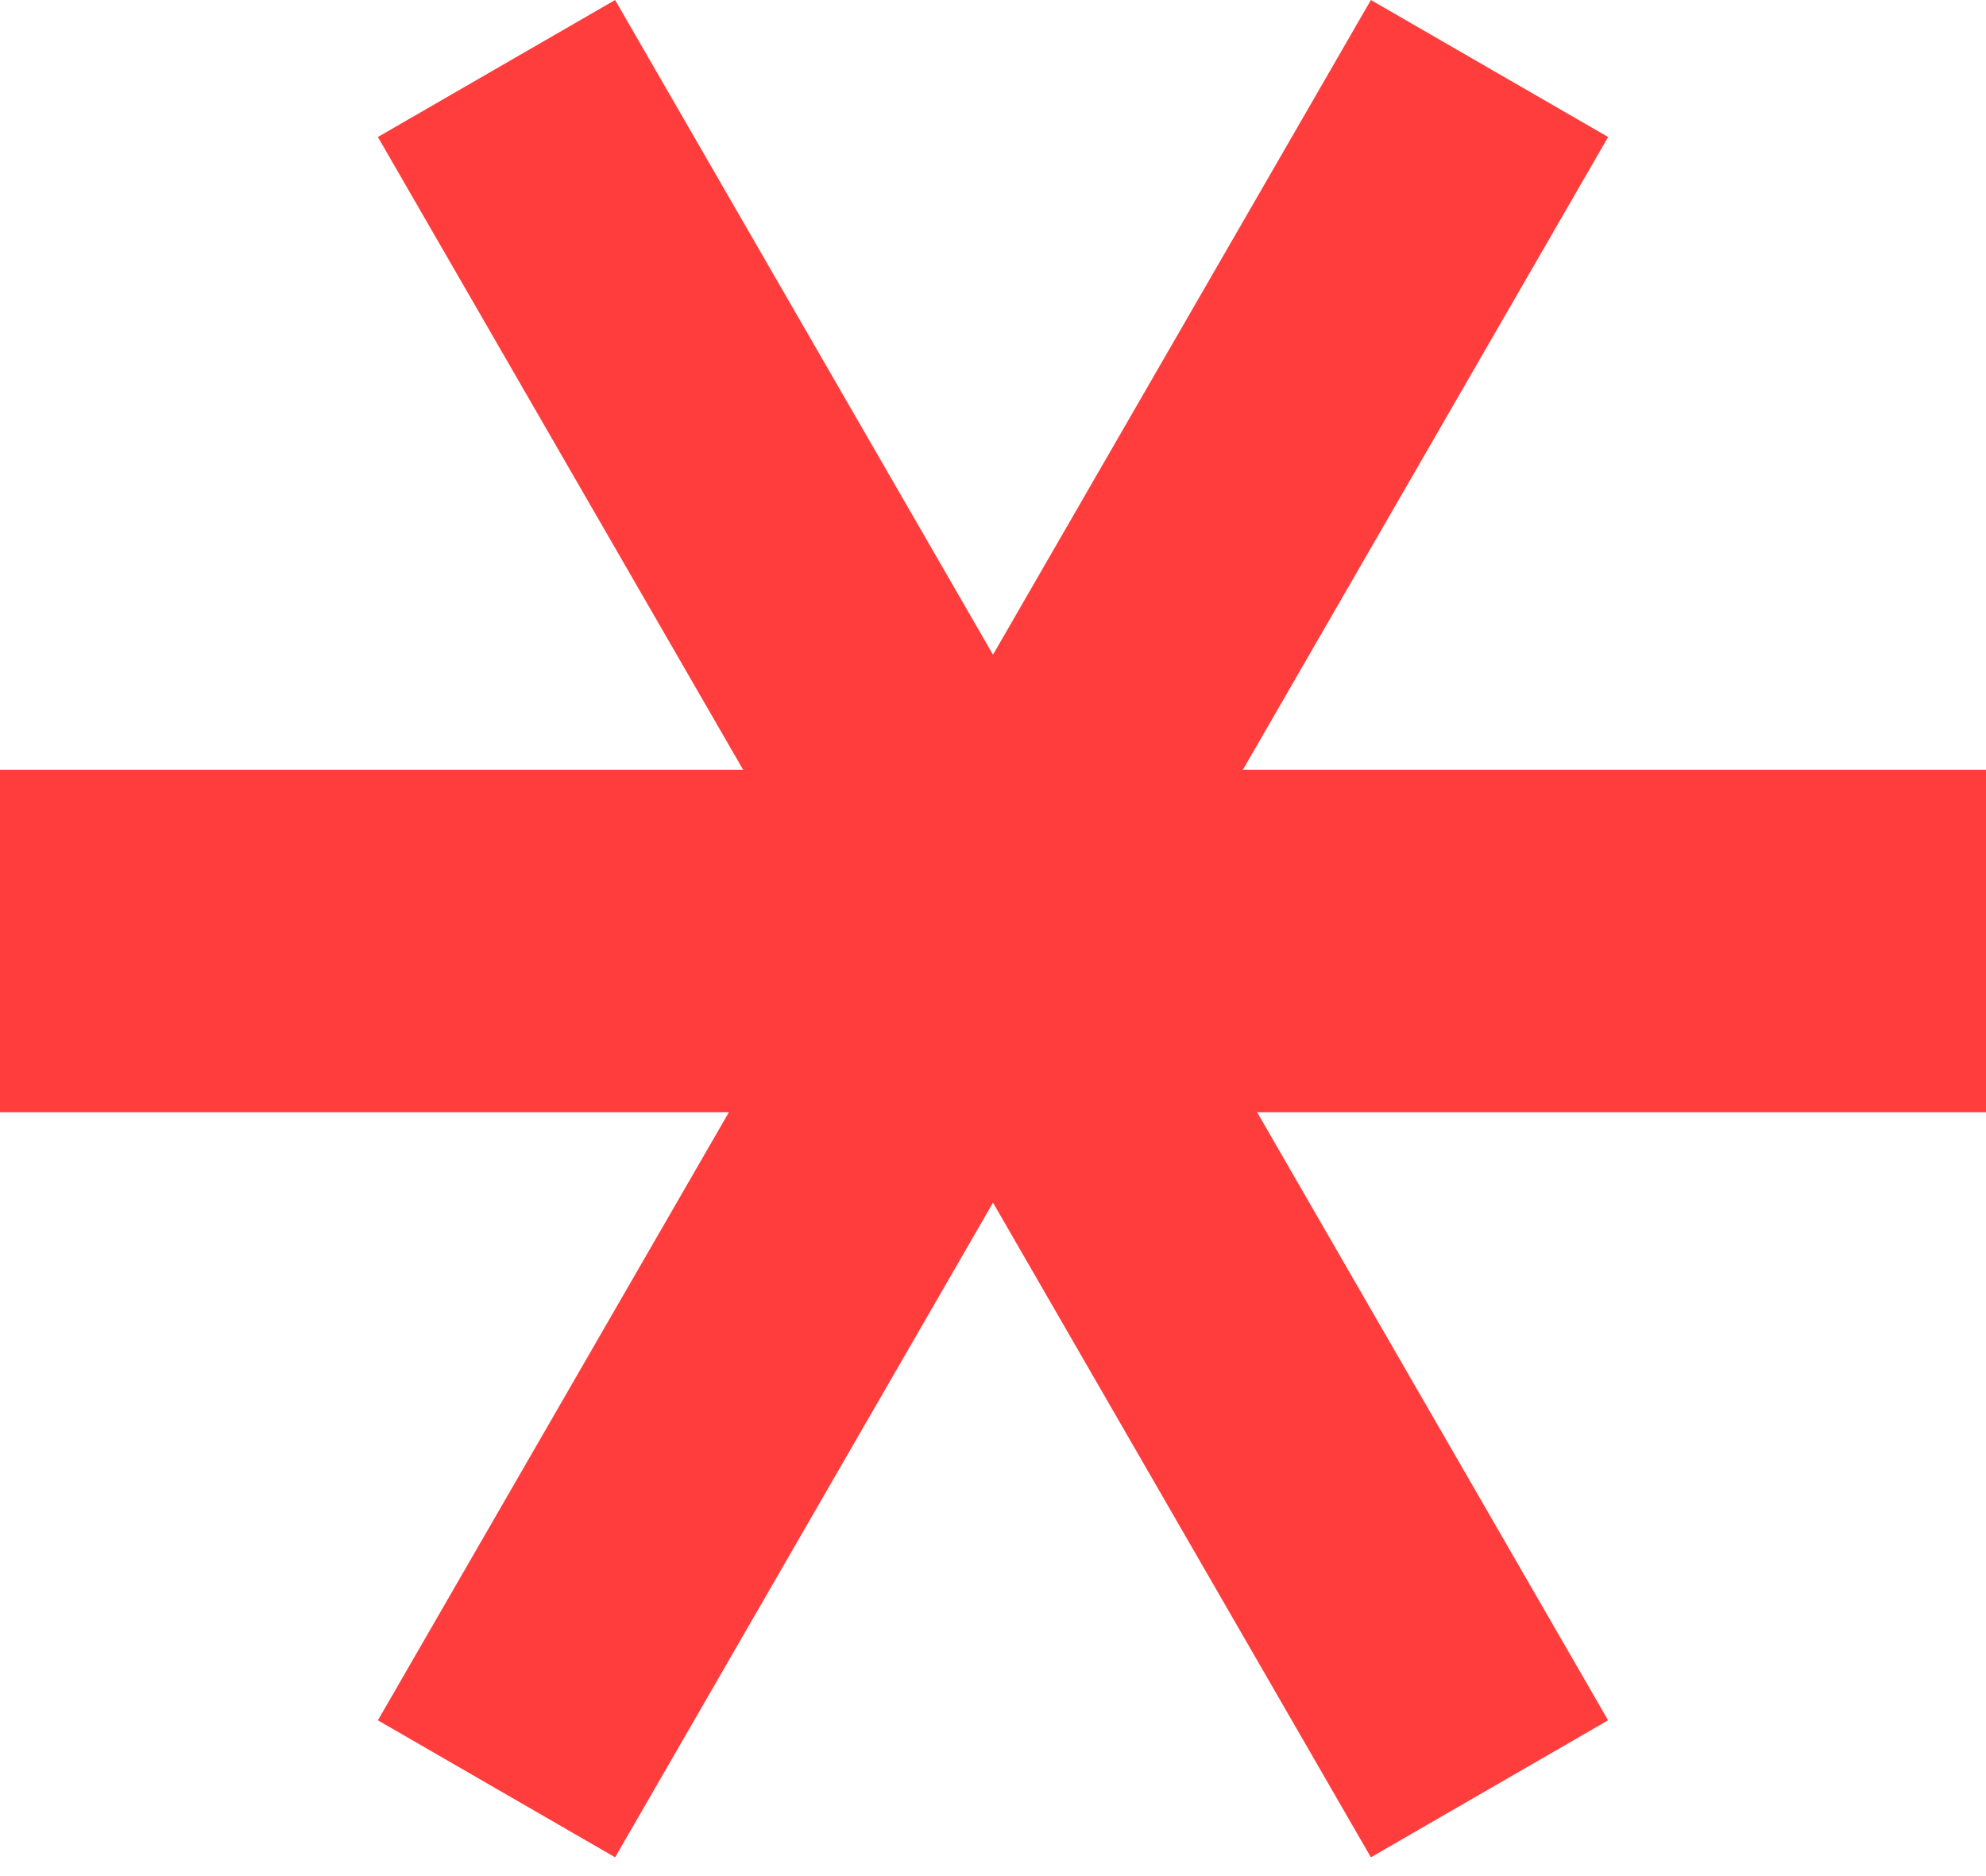 <svg width="72" height="68" viewBox="0 0 72 68" fill="none" xmlns="http://www.w3.org/2000/svg">
    <rect y="27.901" width="72" height="12.414" fill="#FF3D3D"/>
    <rect x="22.3" width="72" height="9.931" transform="rotate(60 22.3 0)" fill="#FF3D3D"/>
    <rect x="13.7" y="62.354" width="72" height="9.931" transform="rotate(-60 13.7 62.354)" fill="#FF3D3D"/>
</svg>
